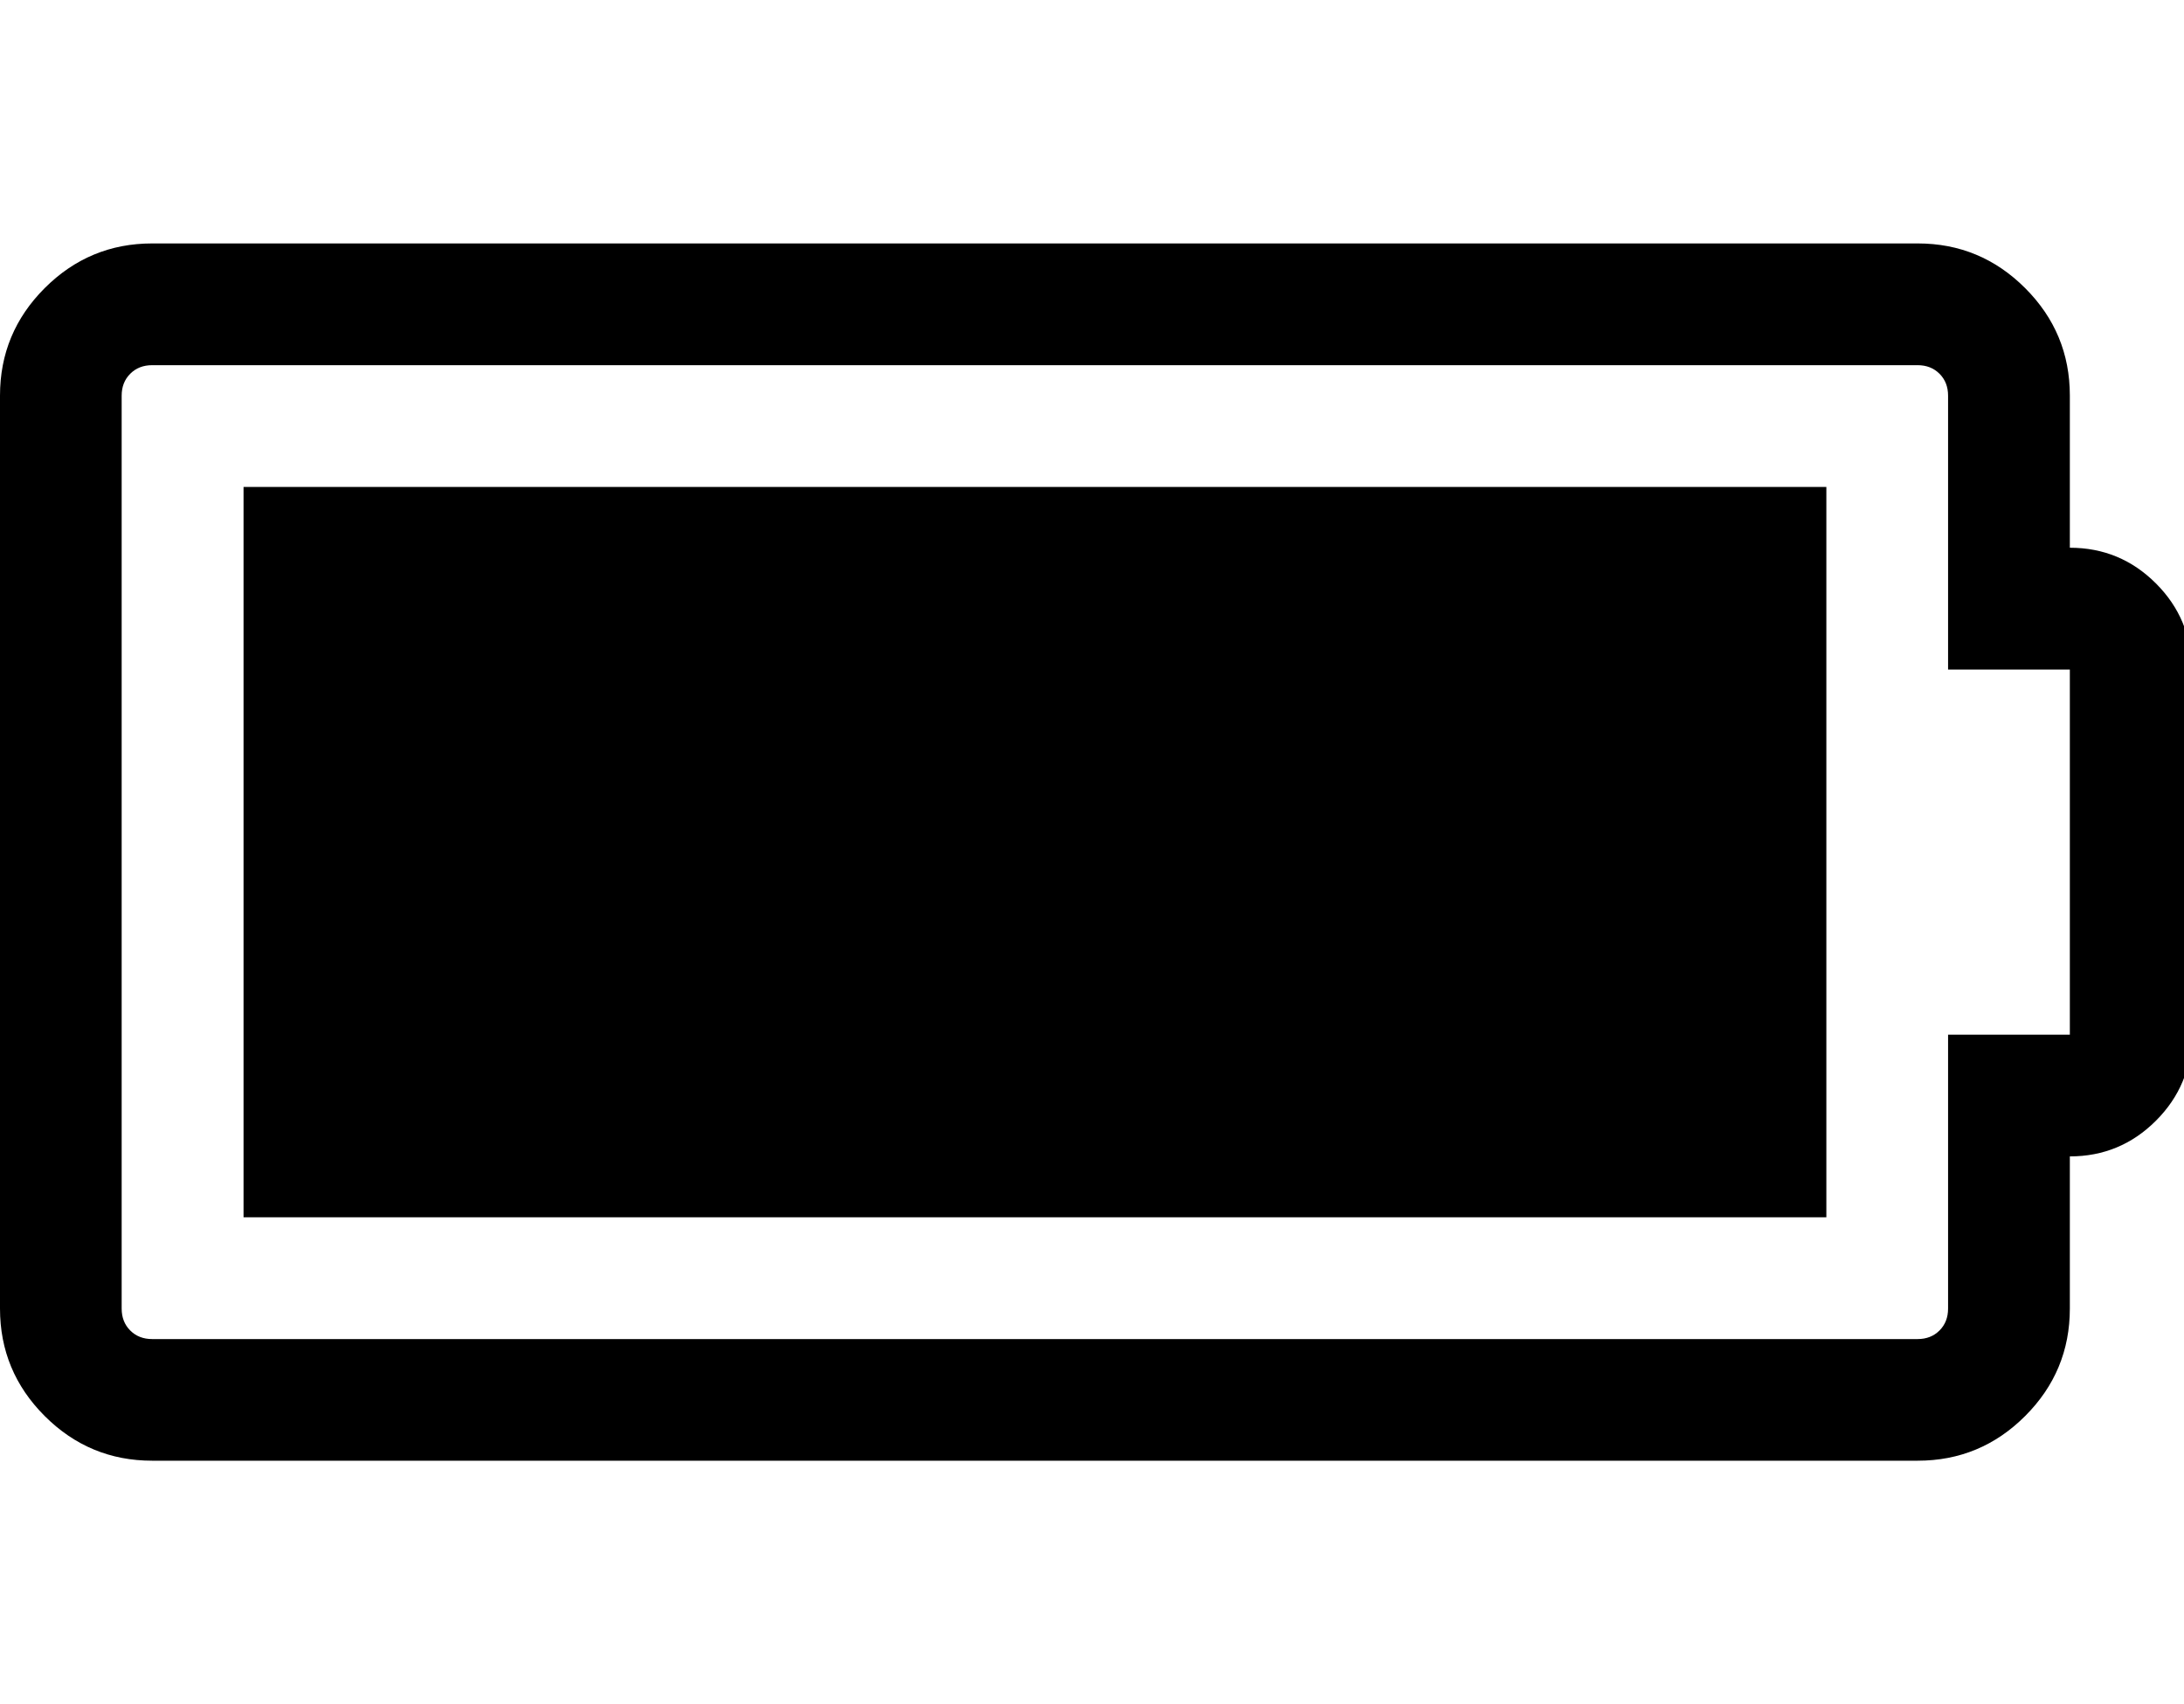 <svg xmlns="http://www.w3.org/2000/svg" width="41" height="32" viewBox="0 0 41 32"><path d="M34.286 9.143v13.714H4.572V9.143h29.714zm2.285 10.286h2.286v-6.857h-2.286V7.429q0-.25-.161-.411t-.411-.161H2.856q-.25 0-.411.161t-.161.411v17.143q0 .25.161.411t.411.161h33.143q.25 0 .411-.161t.161-.411v-5.143zm4.572-6.858v6.857q0 .946-.67 1.616t-1.616.67v2.857q0 1.179-.839 2.018T36 27.428H2.857q-1.179 0-2.018-.839T0 24.571V7.428Q0 6.249.839 5.41t2.018-.839H36q1.179 0 2.018.839t.839 2.018v2.857q.946 0 1.616.67t.67 1.616z"/></svg>